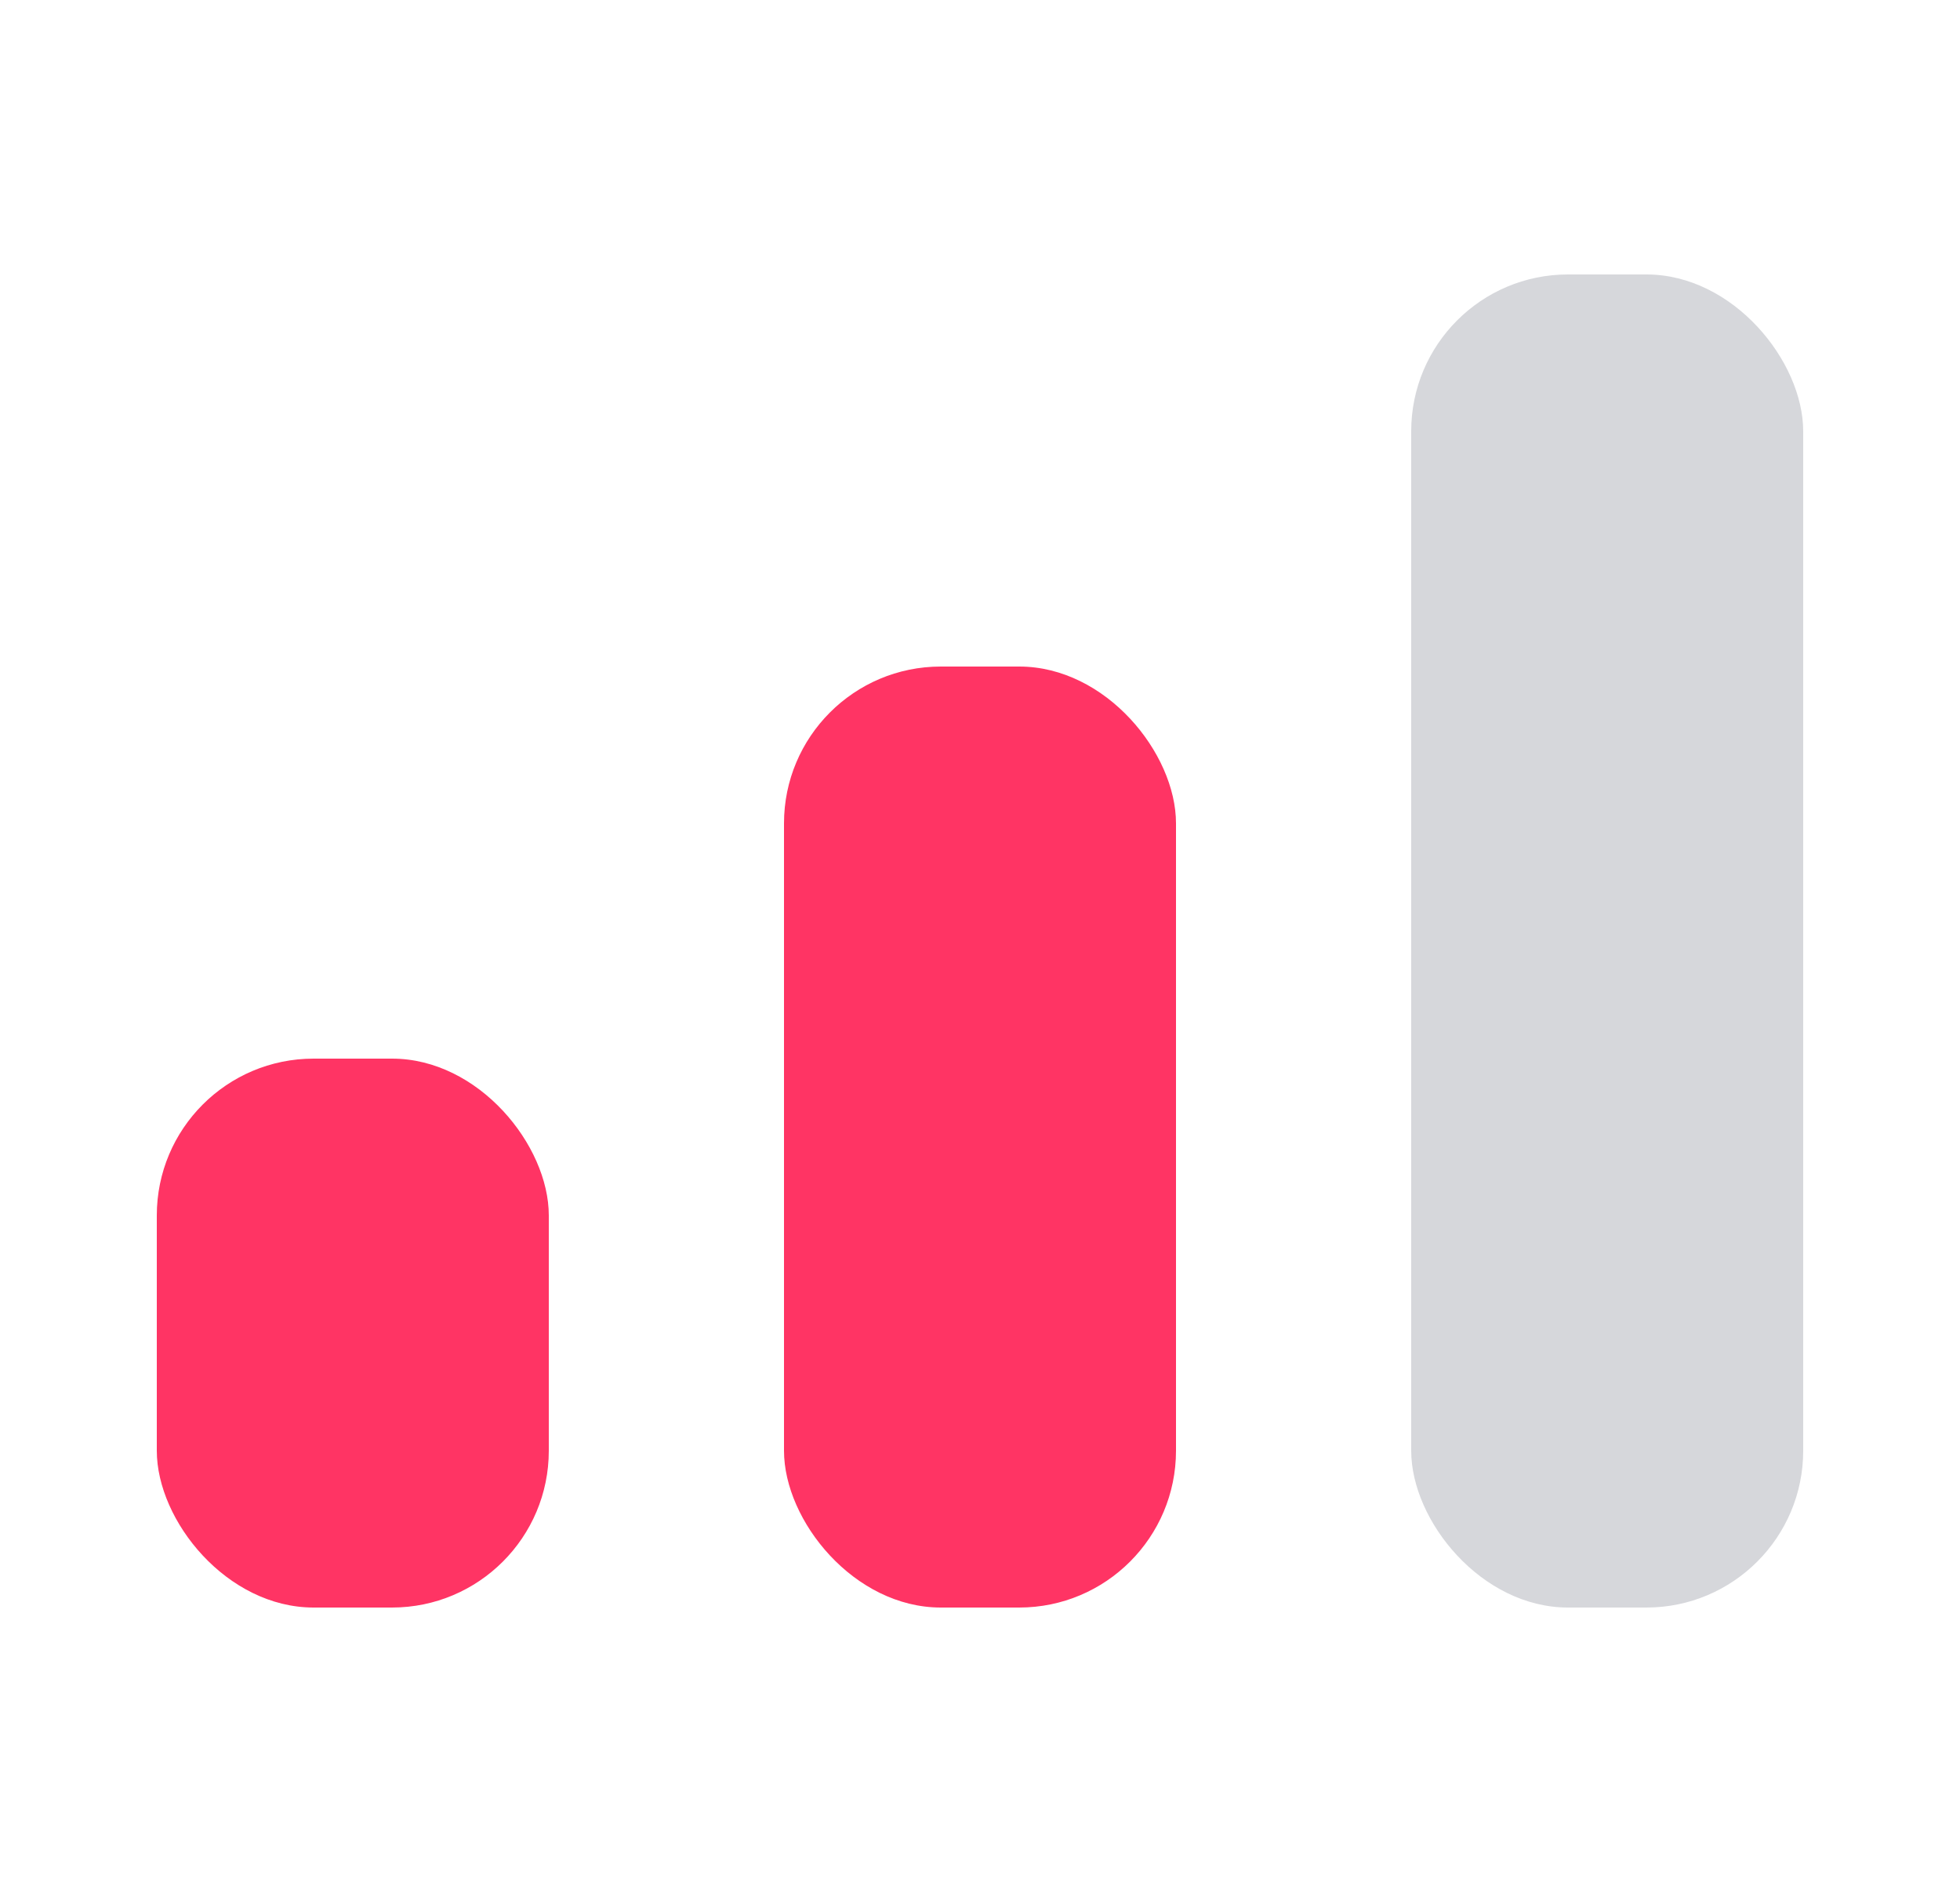 <svg width="25" height="24" fill="none" xmlns="http://www.w3.org/2000/svg"><rect x="2" y="13.5" width="5" height="7" rx="2" fill="#FF3464"></rect><rect x="10" y="8.5" width="5" height="12" rx="2" fill="#FF3464"></rect><rect x="18" y="3.5" width="5" height="17" rx="2" fill="#D6D7DB"></rect></svg>
